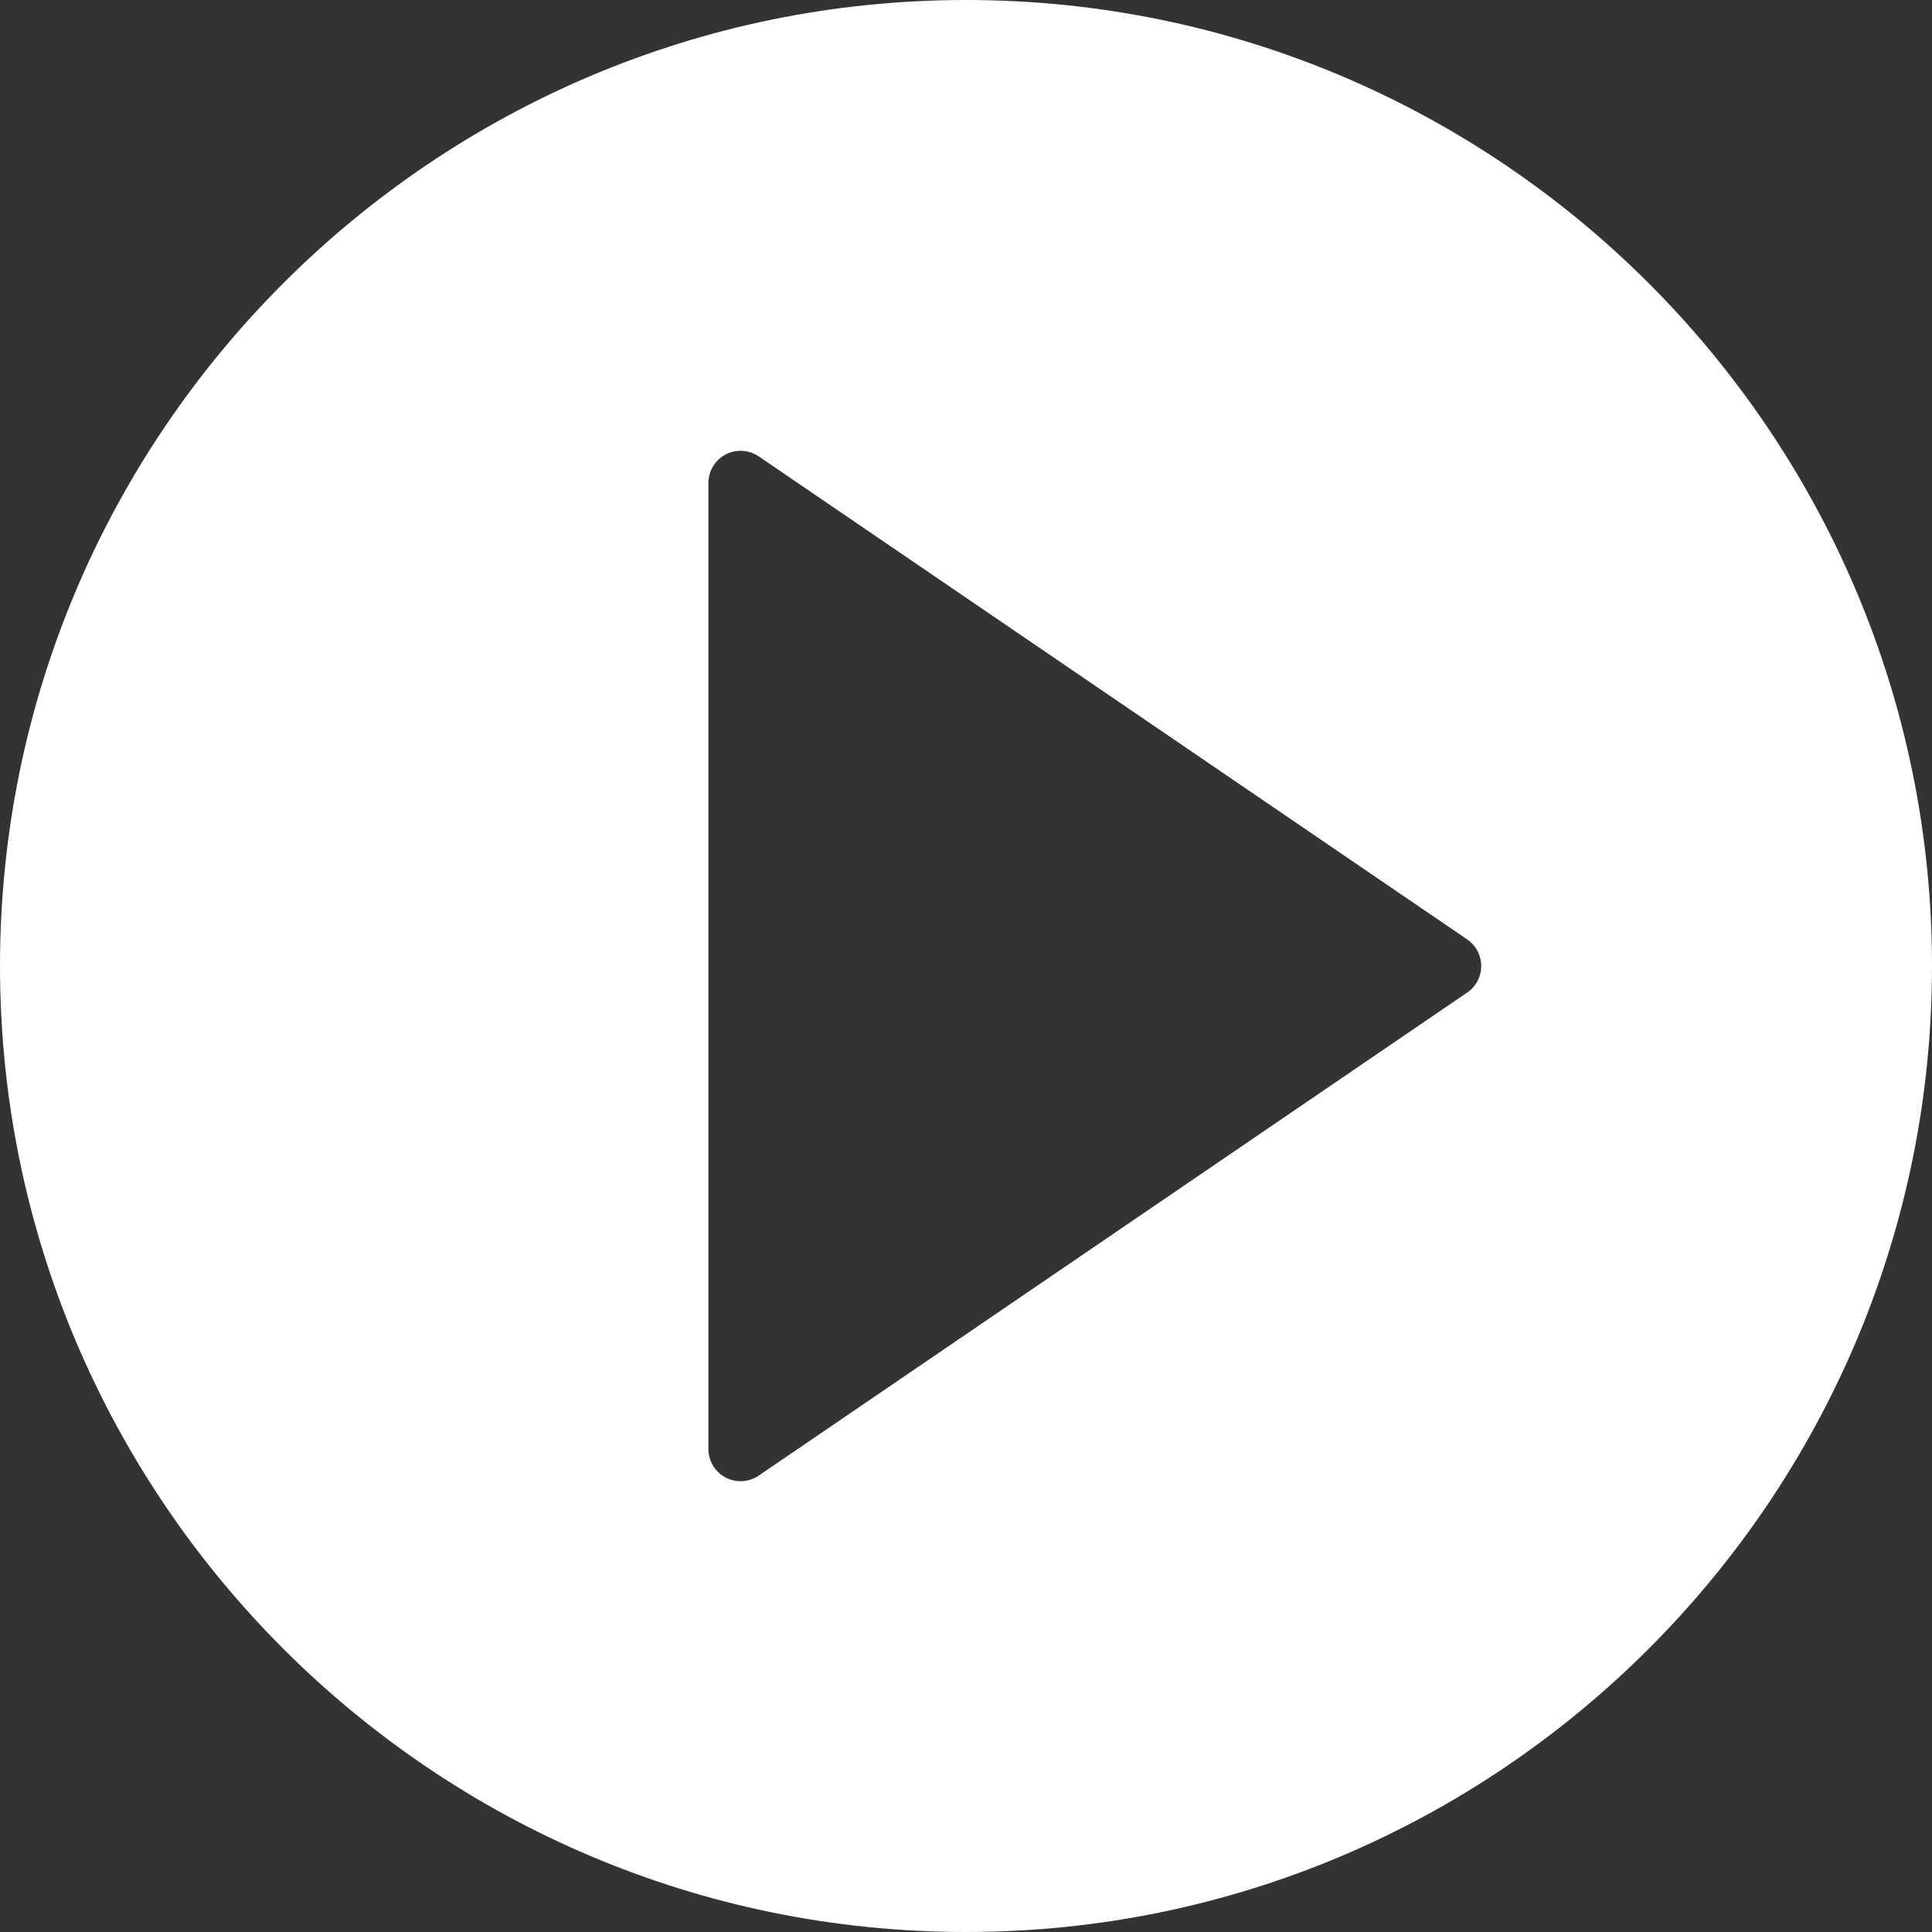 <svg width="64" height="64" viewBox="0 0 64 64" fill="none" xmlns="http://www.w3.org/2000/svg">
<rect x="0" y="0" width="64" height="64" fill="#333333" stroke="none"/>
<path d="M32 0C14.355 0 0 14.355 0 32C0 49.645 14.355 64 32 64C49.645 64 64 49.645 64 32C64 14.355 49.645 0 32 0ZM48.6 32.881L25.134 48.881C24.954 49.004 24.744 49.067 24.533 49.067C24.363 49.067 24.191 49.026 24.035 48.943C23.685 48.758 23.467 48.396 23.467 48V16C23.467 15.604 23.685 15.242 24.035 15.057C24.385 14.871 24.808 14.897 25.135 15.119L48.602 31.119C48.892 31.317 49.067 31.647 49.067 32C49.067 32.353 48.892 32.683 48.6 32.881Z" fill="white"/>
</svg>

